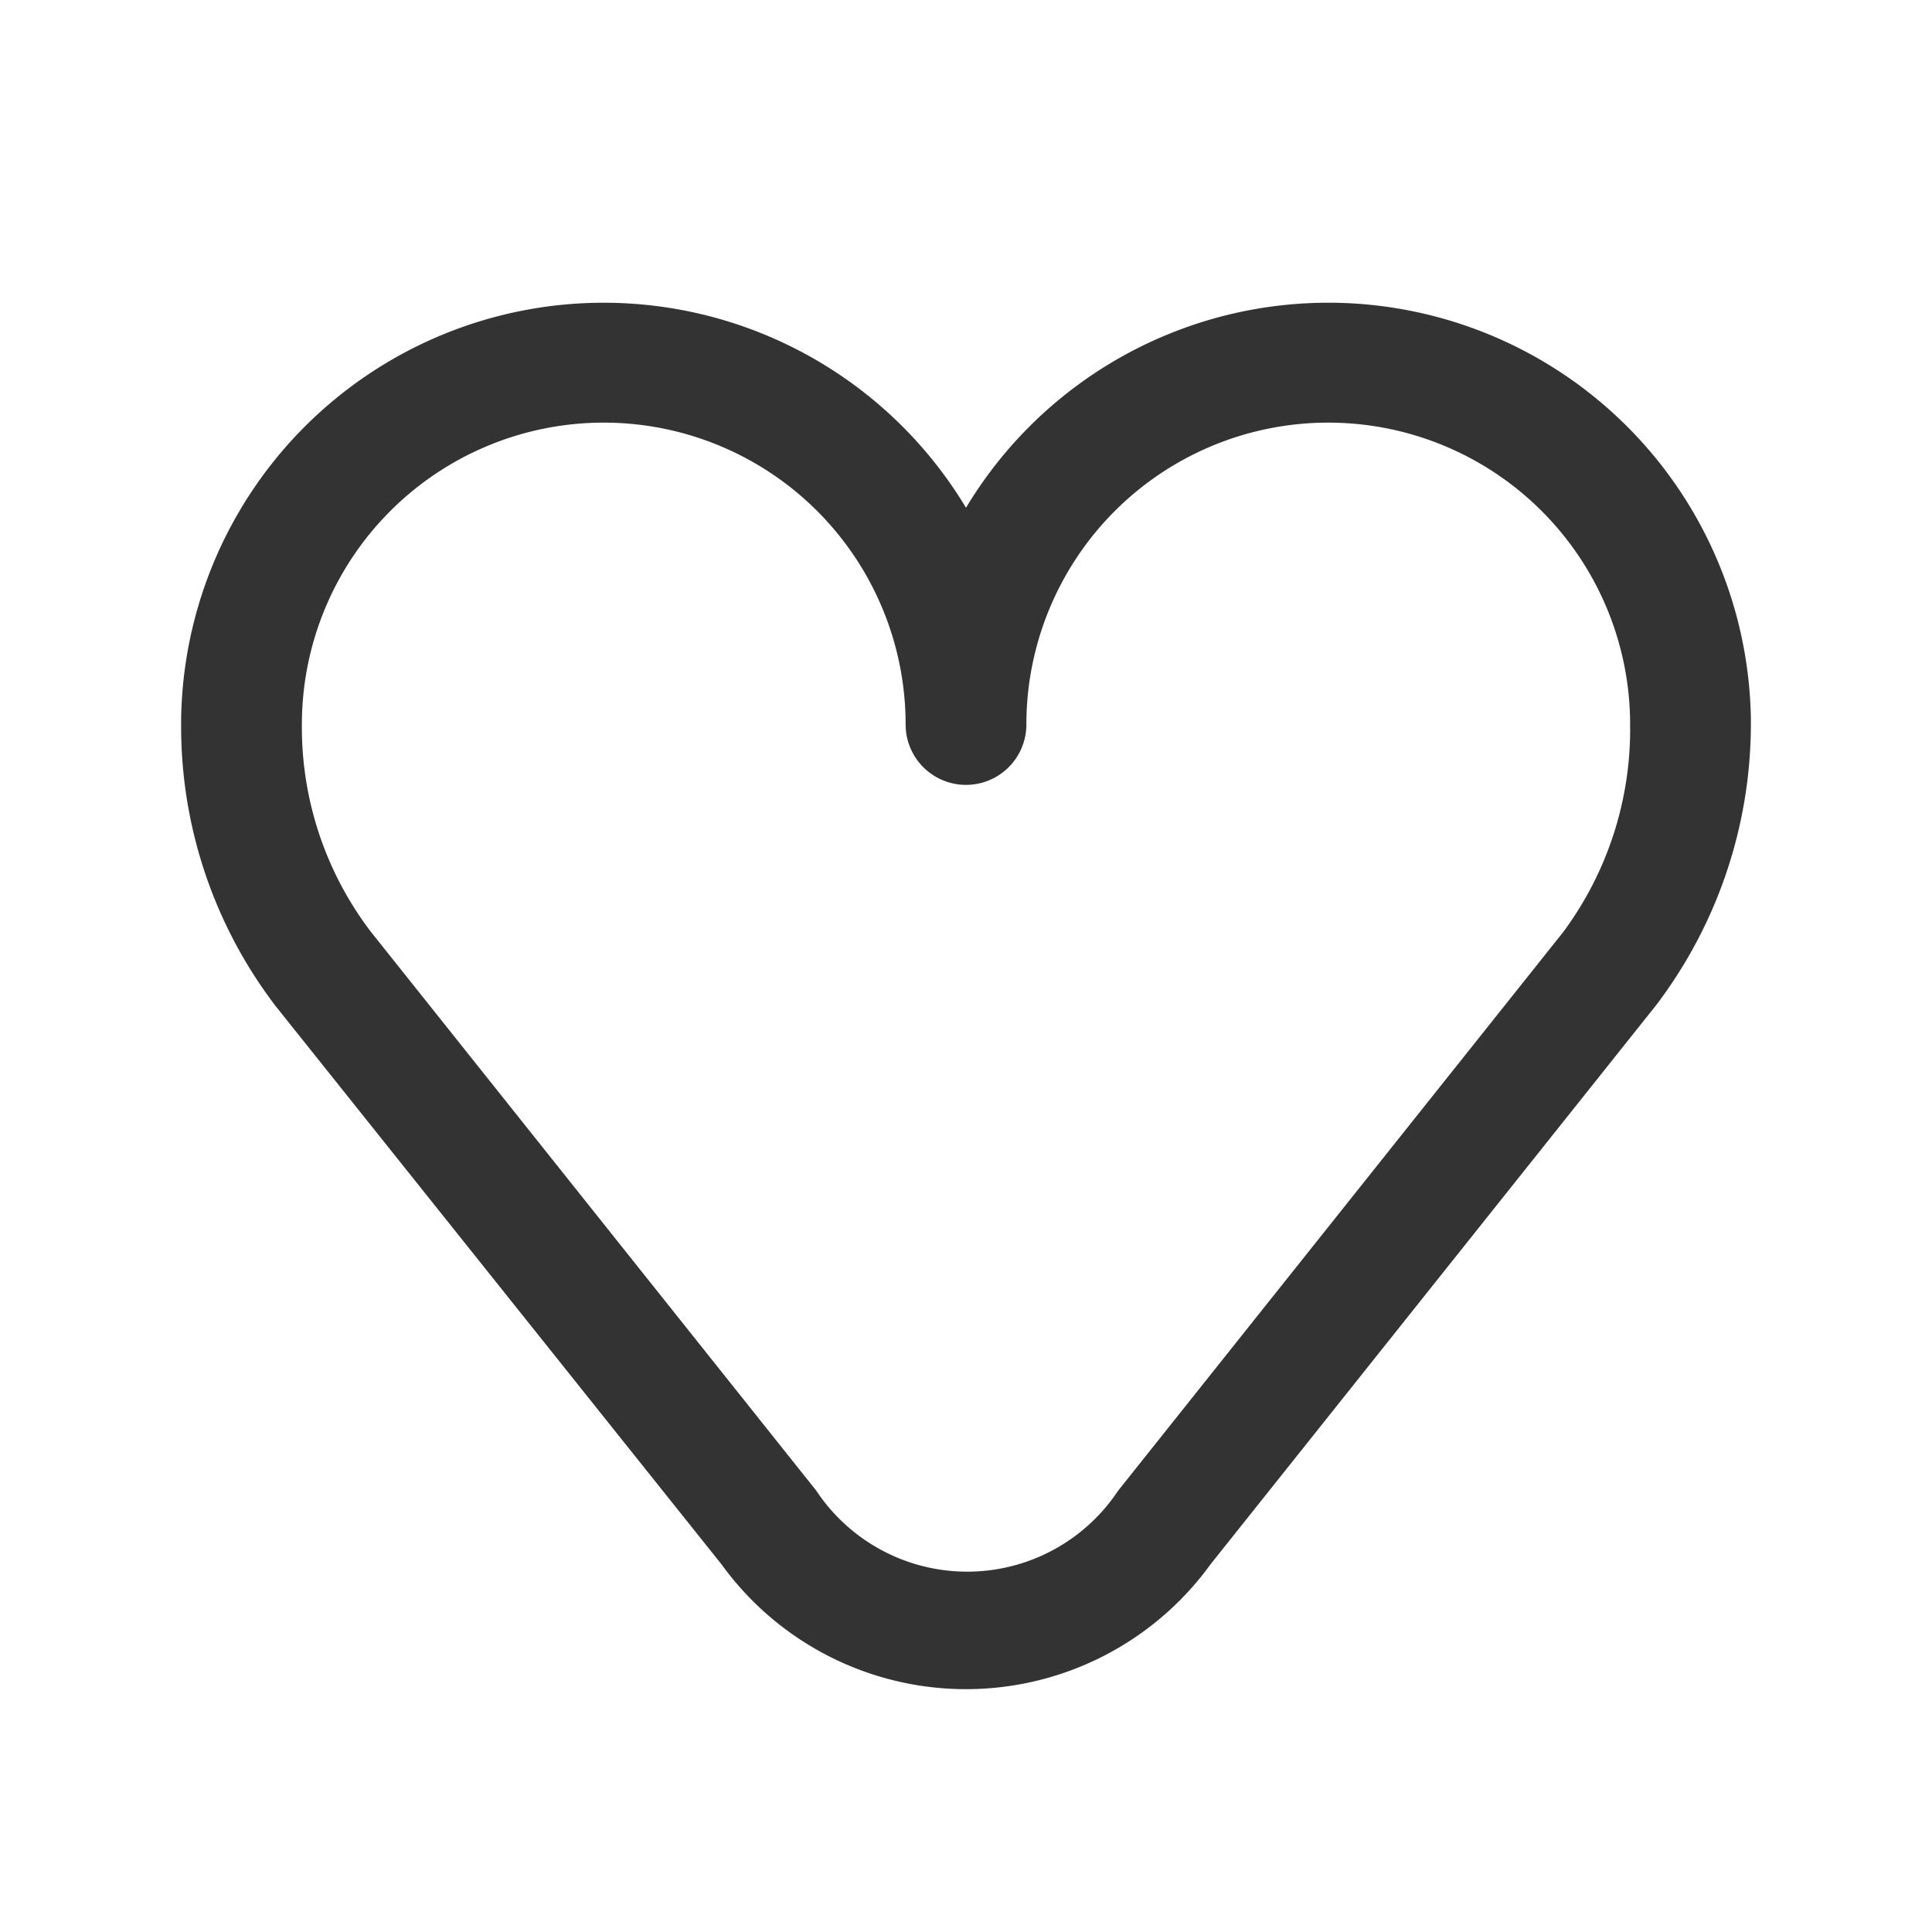 <?xml version="1.0" standalone="no"?><!DOCTYPE svg PUBLIC "-//W3C//DTD SVG 1.1//EN" "http://www.w3.org/Graphics/SVG/1.1/DTD/svg11.dtd"><svg class="icon" width="200px" height="200.00px" viewBox="0 0 1024 1024" version="1.1" xmlns="http://www.w3.org/2000/svg"><path fill="#333333" d="M160 384a178.88 178.88 0 0 0 36.48 109.76l236.16 296.32a96 96 0 0 0 160 0l235.84-296A180.48 180.48 0 0 0 864 384a160 160 0 1 0-320 0 32 32 0 0 1-64 0 160 160 0 1 0-320 0z m768 0h-64a32 32 0 0 1 64 0 246.72 246.72 0 0 1-50.24 148.8L641.6 829.12a160 160 0 0 1-259.2 0L146.24 533.44A244.16 244.16 0 0 1 96 385.92v-4.8a224 224 0 0 1 416-112A224 224 0 0 1 928 380.8v5.44a32 32 0 0 1-64-2.24 568.96 568.96 0 0 1 64 0z" /></svg>
